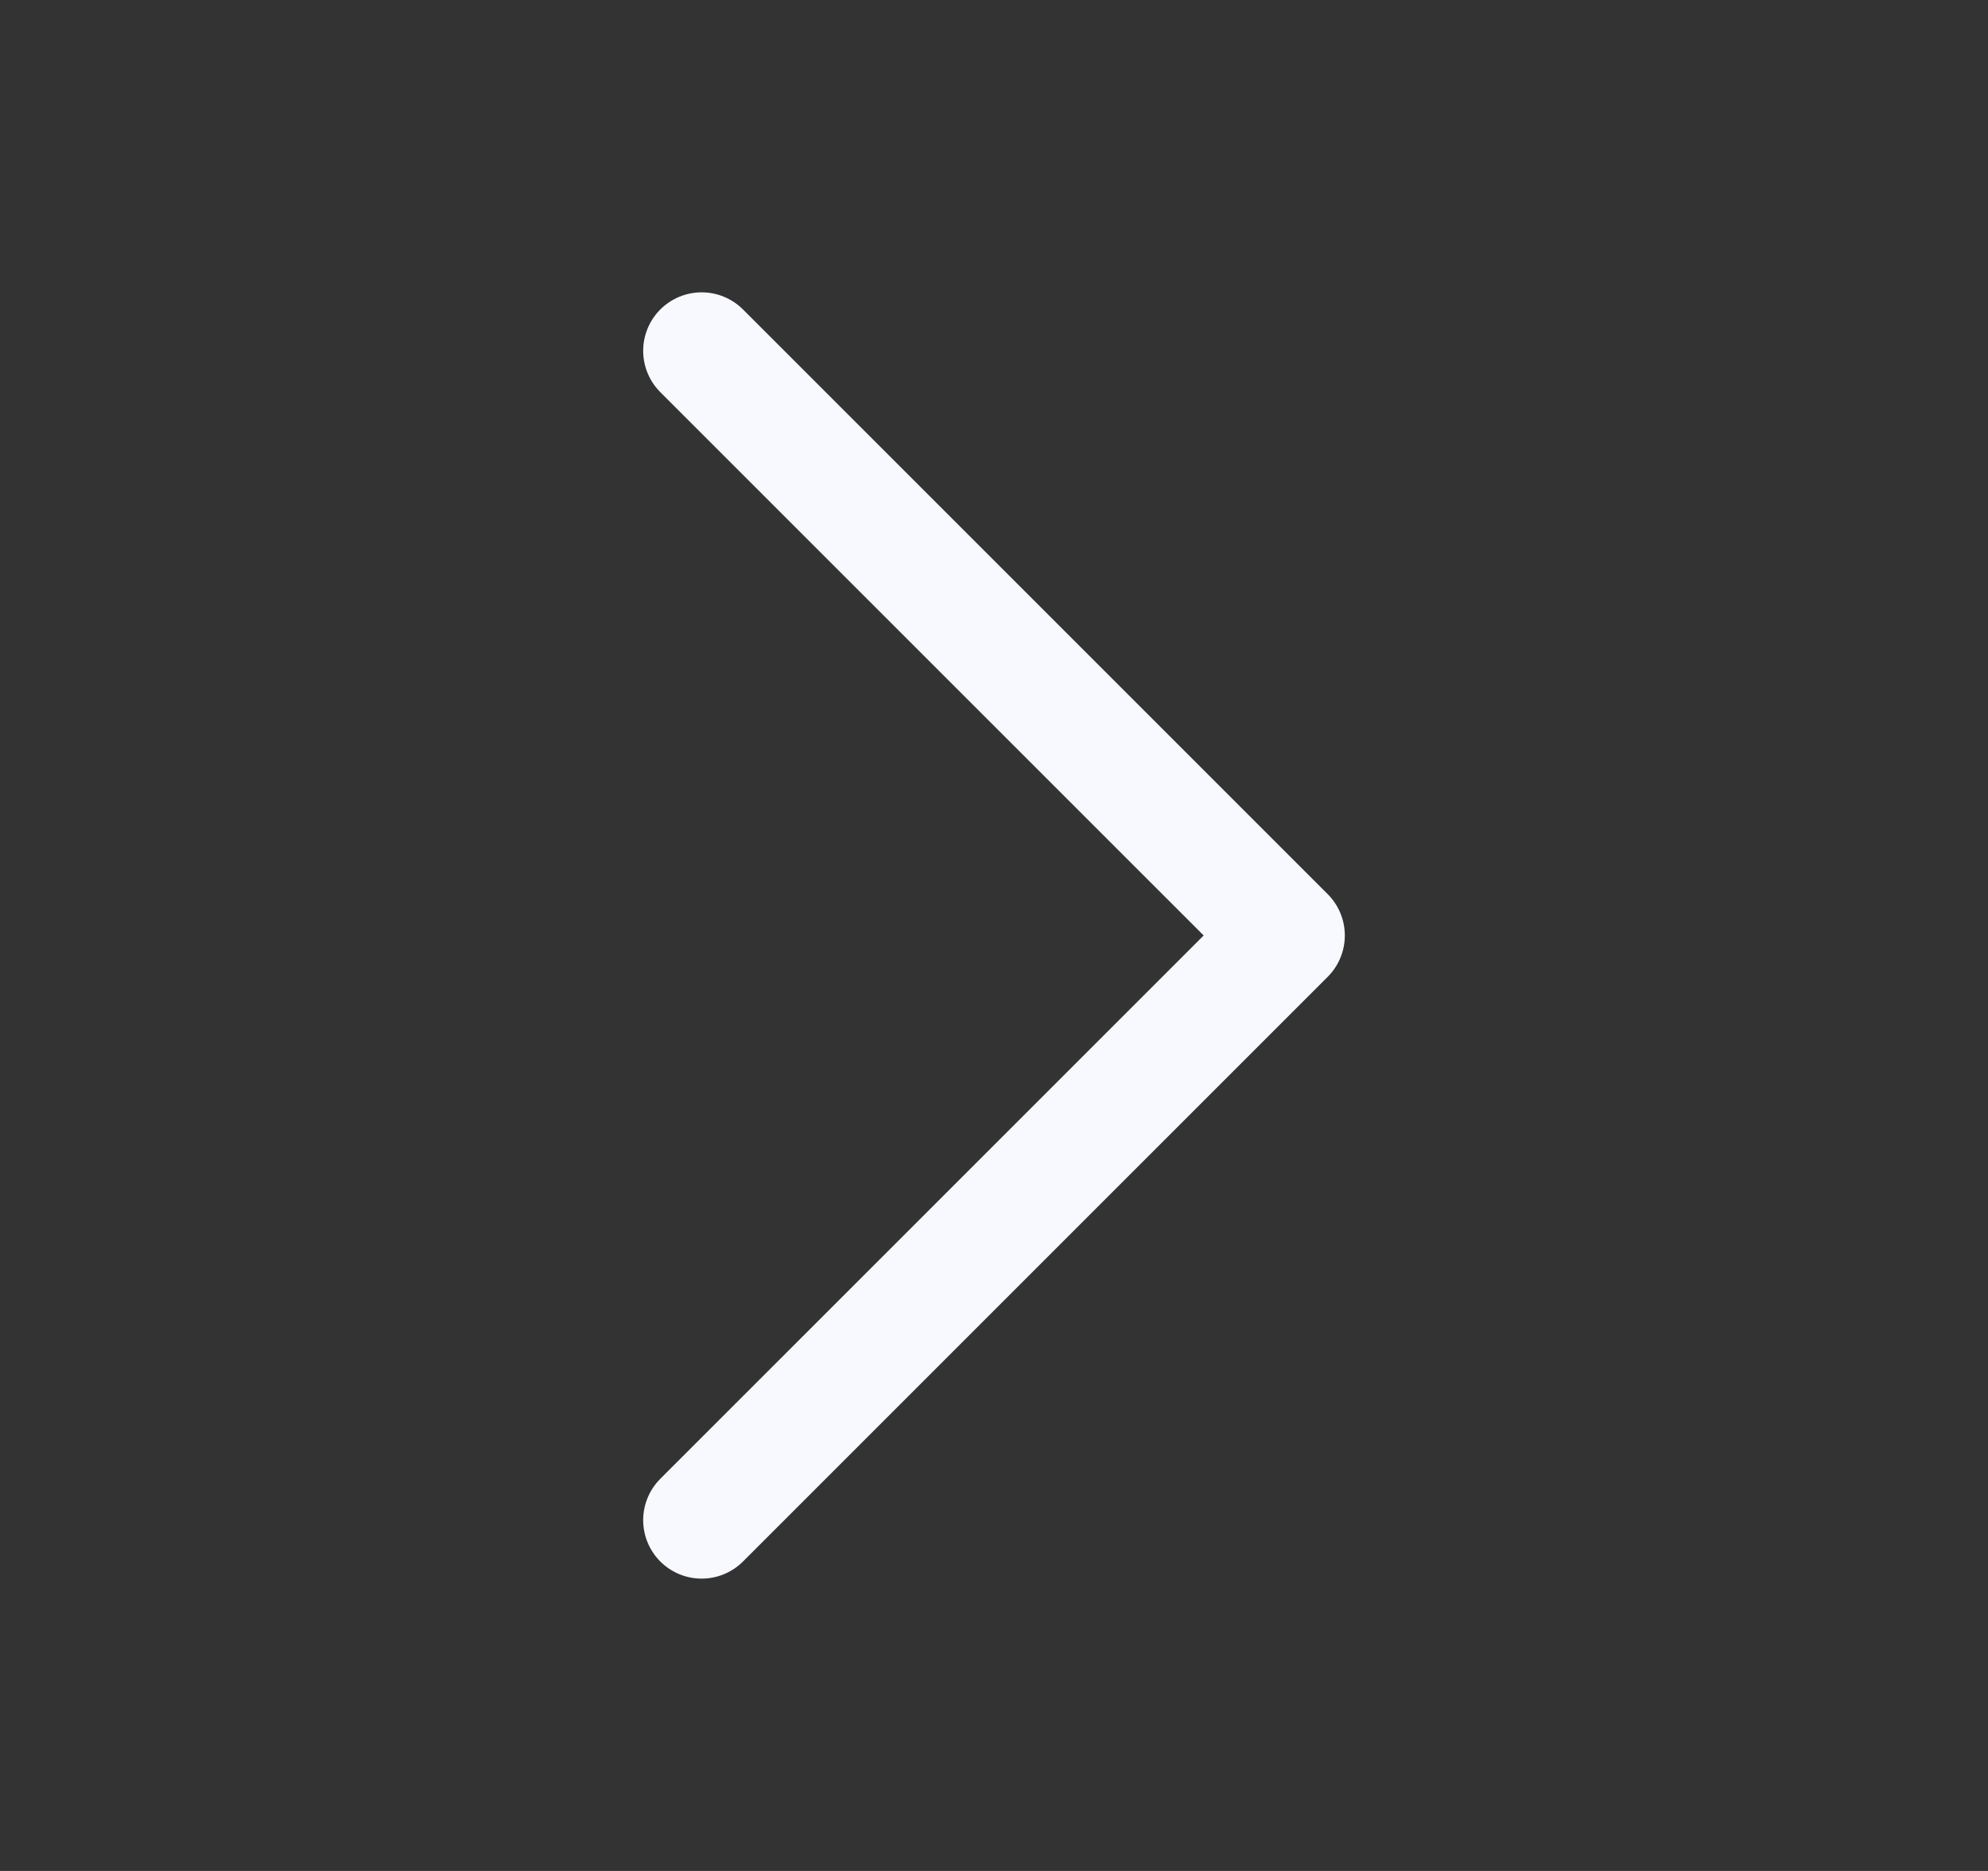 <svg width="17" height="16" viewBox="0 0 17 16" fill="none" xmlns="http://www.w3.org/2000/svg">
<rect x="0" y="0" width="17" height="16" fill="#333333" stroke="none"/>
<path d="M6 3L11 8L6 13" stroke="#F7F9FE" stroke-linecap="round" stroke-linejoin="round"/>
</svg>
